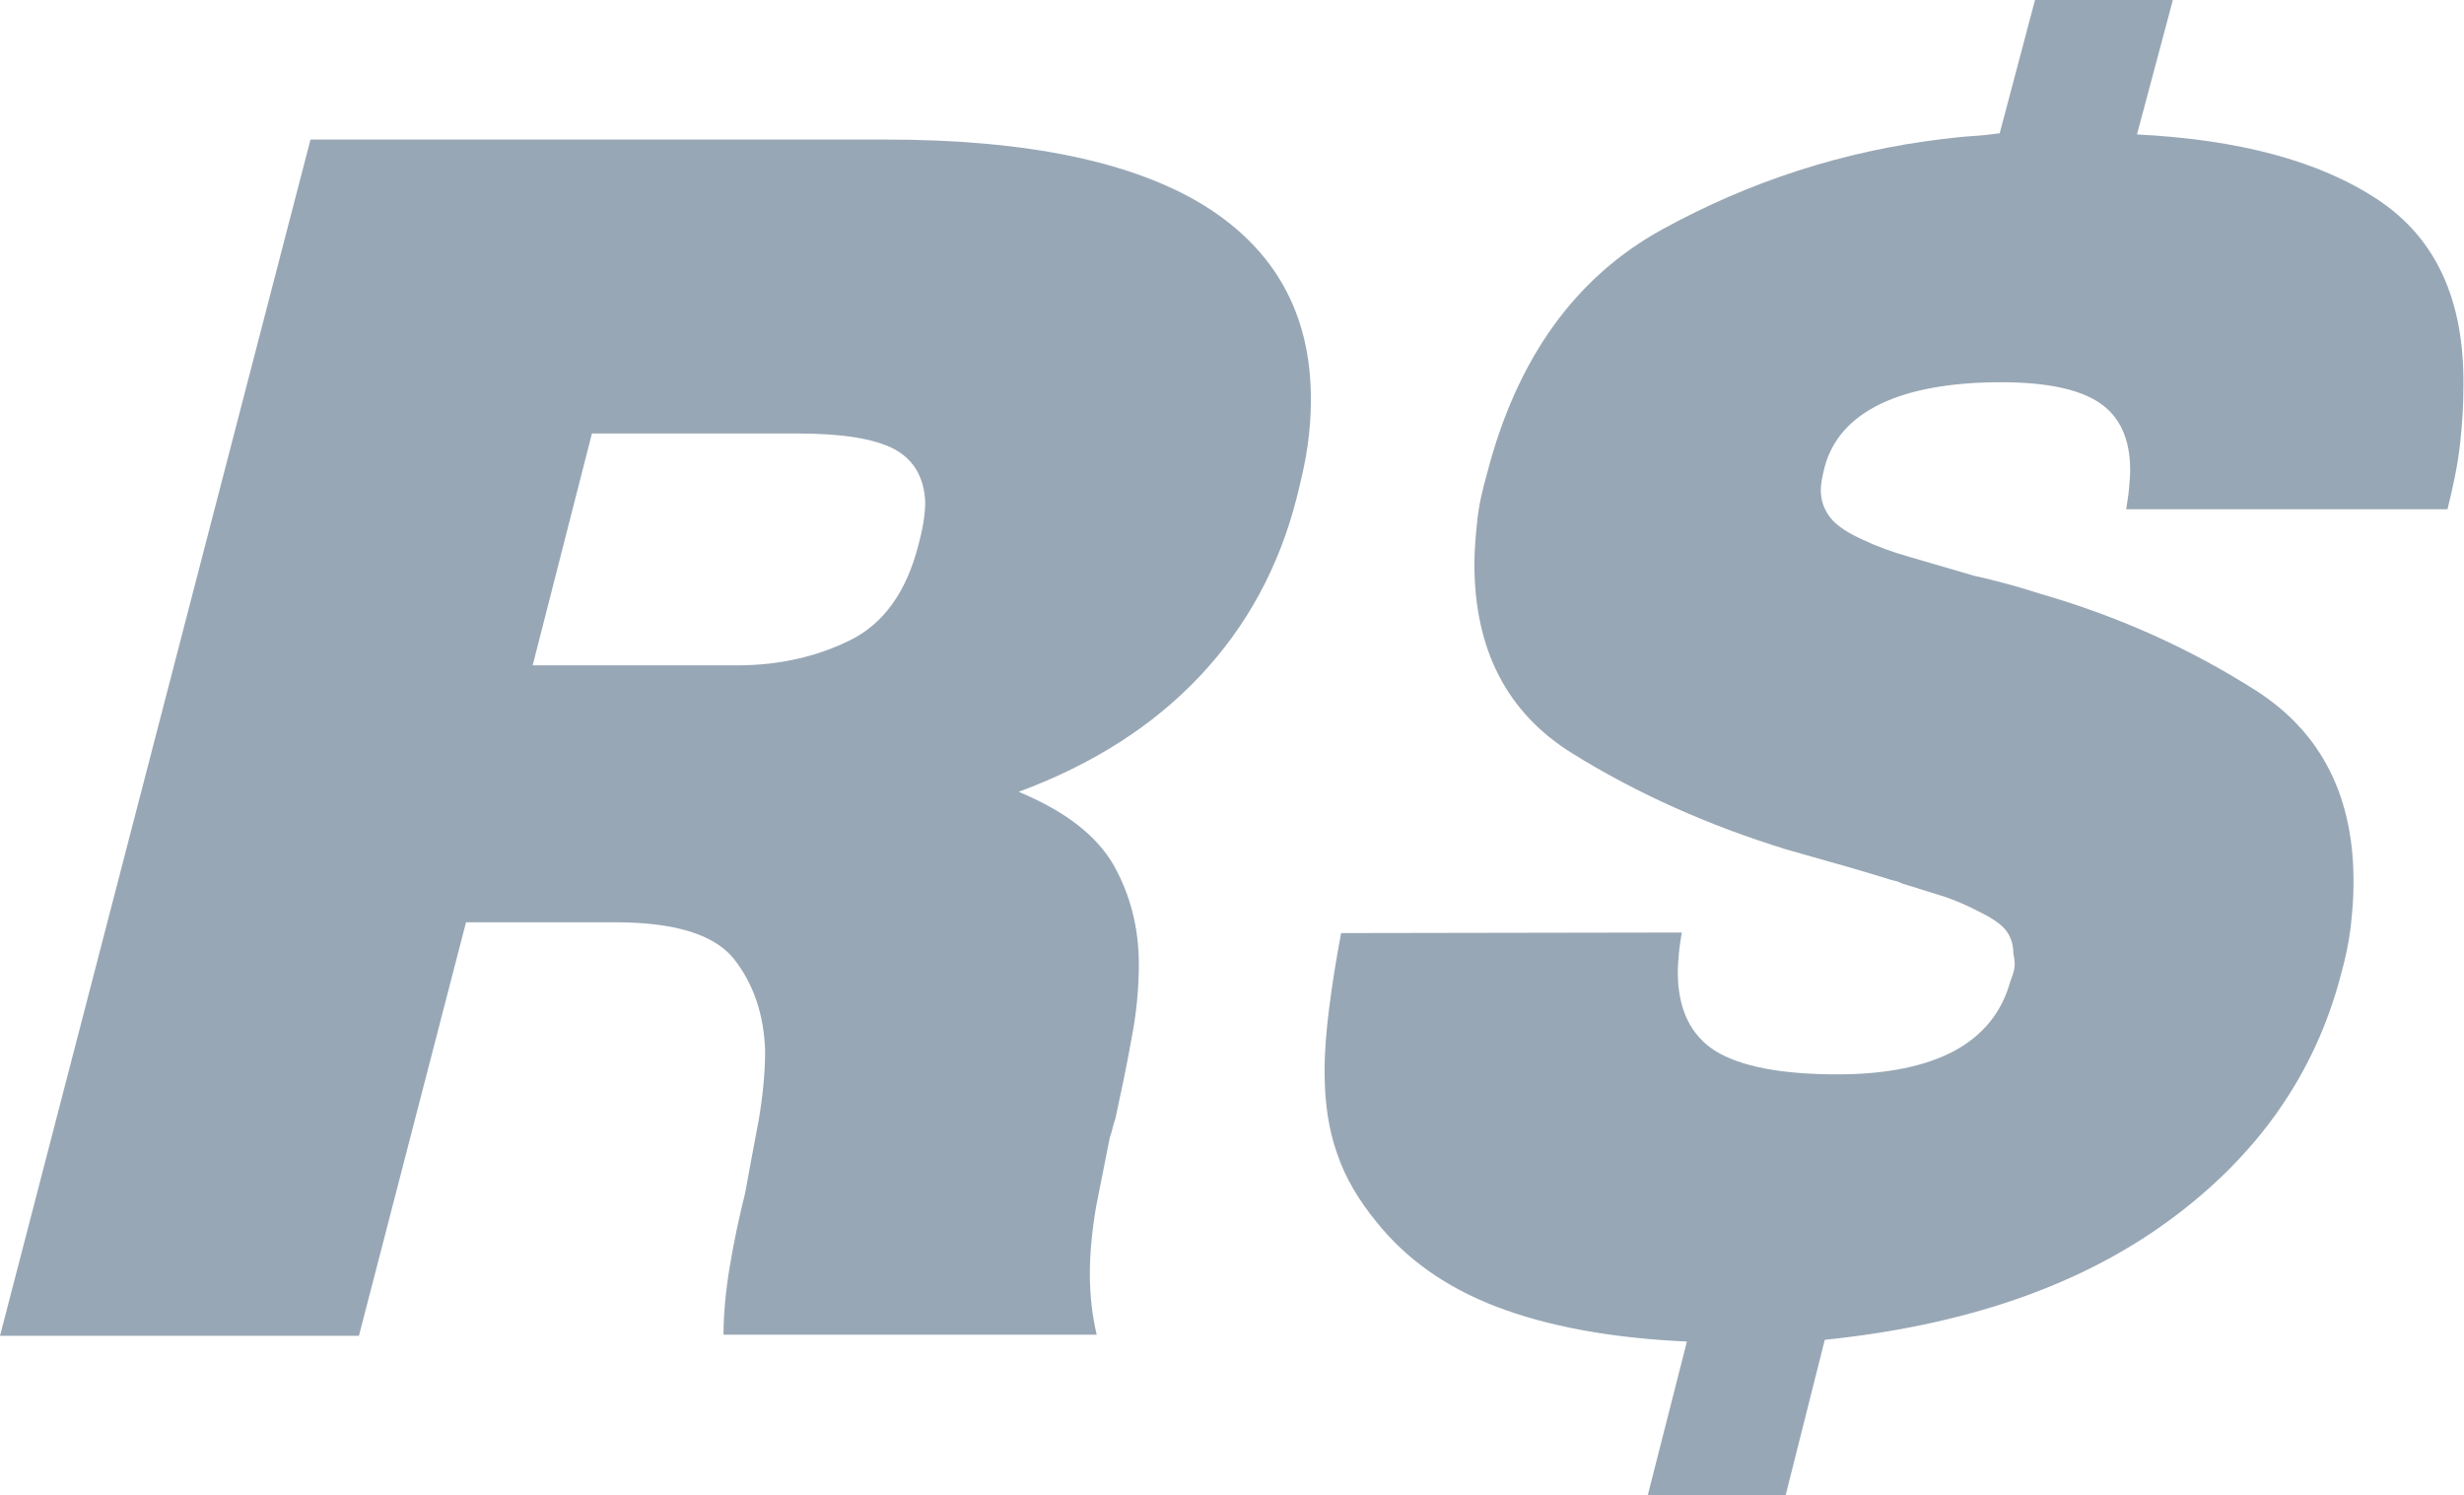 <?xml version="1.0" encoding="utf-8"?>
<!-- Generator: Adobe Illustrator 28.0.0, SVG Export Plug-In . SVG Version: 6.00 Build 0)  -->
<svg version="1.1" id="圖層_1" xmlns="http://www.w3.org/2000/svg" xmlns:xlink="http://www.w3.org/1999/xlink" x="0px" y="0px"
	 viewBox="0 0 432.5 262.5" style="enable-background:new 0 0 432.5 262.5;" xml:space="preserve">
<style type="text/css">
	.st0{fill:#98A7B5;}
</style>
<g>
	<path class="st0" d="M63,234.5H0L54.5,24.5h101c24.8,0,43.4,3.9,55.9,11.6c12.5,7.8,18.7,19.1,18.7,34c0,2.7-0.2,5.5-0.6,8.3
		c-0.4,2.8-1.1,5.8-1.9,9c-3.1,12.2-8.8,22.6-17,31.3c-8.2,8.7-18.8,15.5-31.8,20.3c8.2,3.4,13.7,7.7,16.7,12.9
		c2.9,5.2,4.4,11,4.4,17.3c0,4.2-0.4,8.6-1.3,13.2c-0.8,4.6-1.8,9.2-2.8,13.9c-0.2,0.6-0.4,1.2-0.5,1.7c-0.1,0.5-0.3,1.1-0.5,1.7
		c-0.8,4-1.6,8-2.4,12.1c-0.7,4.1-1.1,8-1.1,11.8c0,1.9,0.1,3.7,0.3,5.5c0.2,1.8,0.5,3.5,0.9,5.2h-65.5c0-3.8,0.4-7.8,1.1-12
		c0.7-4.2,1.6-8.5,2.7-12.9c0.8-4.4,1.6-8.7,2.4-12.9c0.7-4.2,1.1-8.2,1.1-12c-0.2-6.5-2.1-11.9-5.5-16.2
		c-3.5-4.3-10.4-6.4-20.9-6.4H81.8L63,234.5z M93.5,116.8h35.9c7.3,0,13.9-1.5,19.8-4.4c5.9-2.9,9.9-8.5,12-16.7
		c0.4-1.5,0.7-2.8,0.9-4.1s0.3-2.4,0.3-3.5c-0.2-4.4-2.1-7.5-5.5-9.3c-3.5-1.8-9.1-2.7-16.8-2.7h-36.2L93.5,116.8z"/>
	<path class="st0" d="M295.2,163.7c-0.2,1.3-0.4,2.5-0.5,3.6c-0.1,1.2-0.2,2.3-0.2,3.3c0,6.5,2.2,11.1,6.6,13.9
		c4.4,2.7,11.5,4.1,21.4,4.1c8.6,0,15.4-1.4,20.5-4.1c5-2.7,8.3-6.7,9.8-12c0.4-1.1,0.7-1.9,0.8-2.7c0.1-0.7,0-1.5-0.2-2.4
		c0-1.7-0.5-3.1-1.4-4.2c-0.9-1.1-2.6-2.2-4.9-3.3c-1.5-0.8-3.3-1.6-5.5-2.4c-2.2-0.7-4.8-1.5-7.7-2.4c-0.4-0.2-0.9-0.4-1.4-0.5
		c-0.5-0.1-1.1-0.3-1.7-0.5c-2.7-0.8-5.6-1.7-8.5-2.5c-2.9-0.8-5.9-1.7-8.8-2.5c-13.6-4.2-26.2-9.8-37.6-16.9
		c-11.4-7.1-17.1-18.2-17.1-33.2c0-2.3,0.2-4.8,0.5-7.6s0.9-5.4,1.7-8.2c5.2-20.2,15.5-34.6,30.9-43c15.3-8.4,31.7-13.7,49.1-15.8
		c1.7-0.2,3.4-0.4,5-0.5c1.7-0.1,3.4-0.3,5-0.5L357.2,0h24.2l-6.3,23.6c17.8,0.9,31.9,4.6,42.2,11.4c10.3,6.8,15.3,17.7,15.1,32.9
		c0,3.2-0.2,6.5-0.6,10.1c-0.4,3.6-1.2,7.4-2.2,11.4h-56.4c0.2-1.3,0.4-2.5,0.5-3.6c0.1-1.2,0.2-2.2,0.2-3.3c0-5.4-1.8-9.4-5.4-11.8
		c-3.6-2.4-9.3-3.6-17.3-3.6c-8.8,0-15.9,1.3-21.1,3.8c-5.2,2.5-8.5,6.2-9.8,11c-0.2,0.8-0.4,1.6-0.5,2.2c-0.1,0.6-0.2,1.3-0.2,1.9
		c0,1.9,0.6,3.5,1.7,4.9c1.1,1.4,3.1,2.7,5.8,3.9c2.3,1.1,5,2.1,8.2,3c3.1,0.9,6.9,2,11.3,3.3c1.9,0.4,3.8,0.9,5.7,1.4
		c1.9,0.5,3.8,1.1,5.7,1.7c13.9,4,26.5,9.7,38.1,17.1c11.5,7.4,17.2,18.8,17,34.1c0,2.3-0.2,4.8-0.5,7.4s-0.9,5.4-1.7,8.3
		c-4.6,17.6-14.8,32-30.5,43.4s-35.8,18.2-60.1,20.7l-6.9,27.4h-24.2l6.9-27.1c-13.4-0.6-24.5-2.7-33.4-6.1s-15.9-8.4-21.1-14.9
		c-3.1-3.8-5.5-7.8-6.9-12c-1.5-4.2-2.2-9-2.2-14.5c0-3.4,0.3-7,0.8-11c0.5-4,1.2-8.4,2.1-13.2L295.2,163.7L295.2,163.7z"/>
</g>
</svg>
